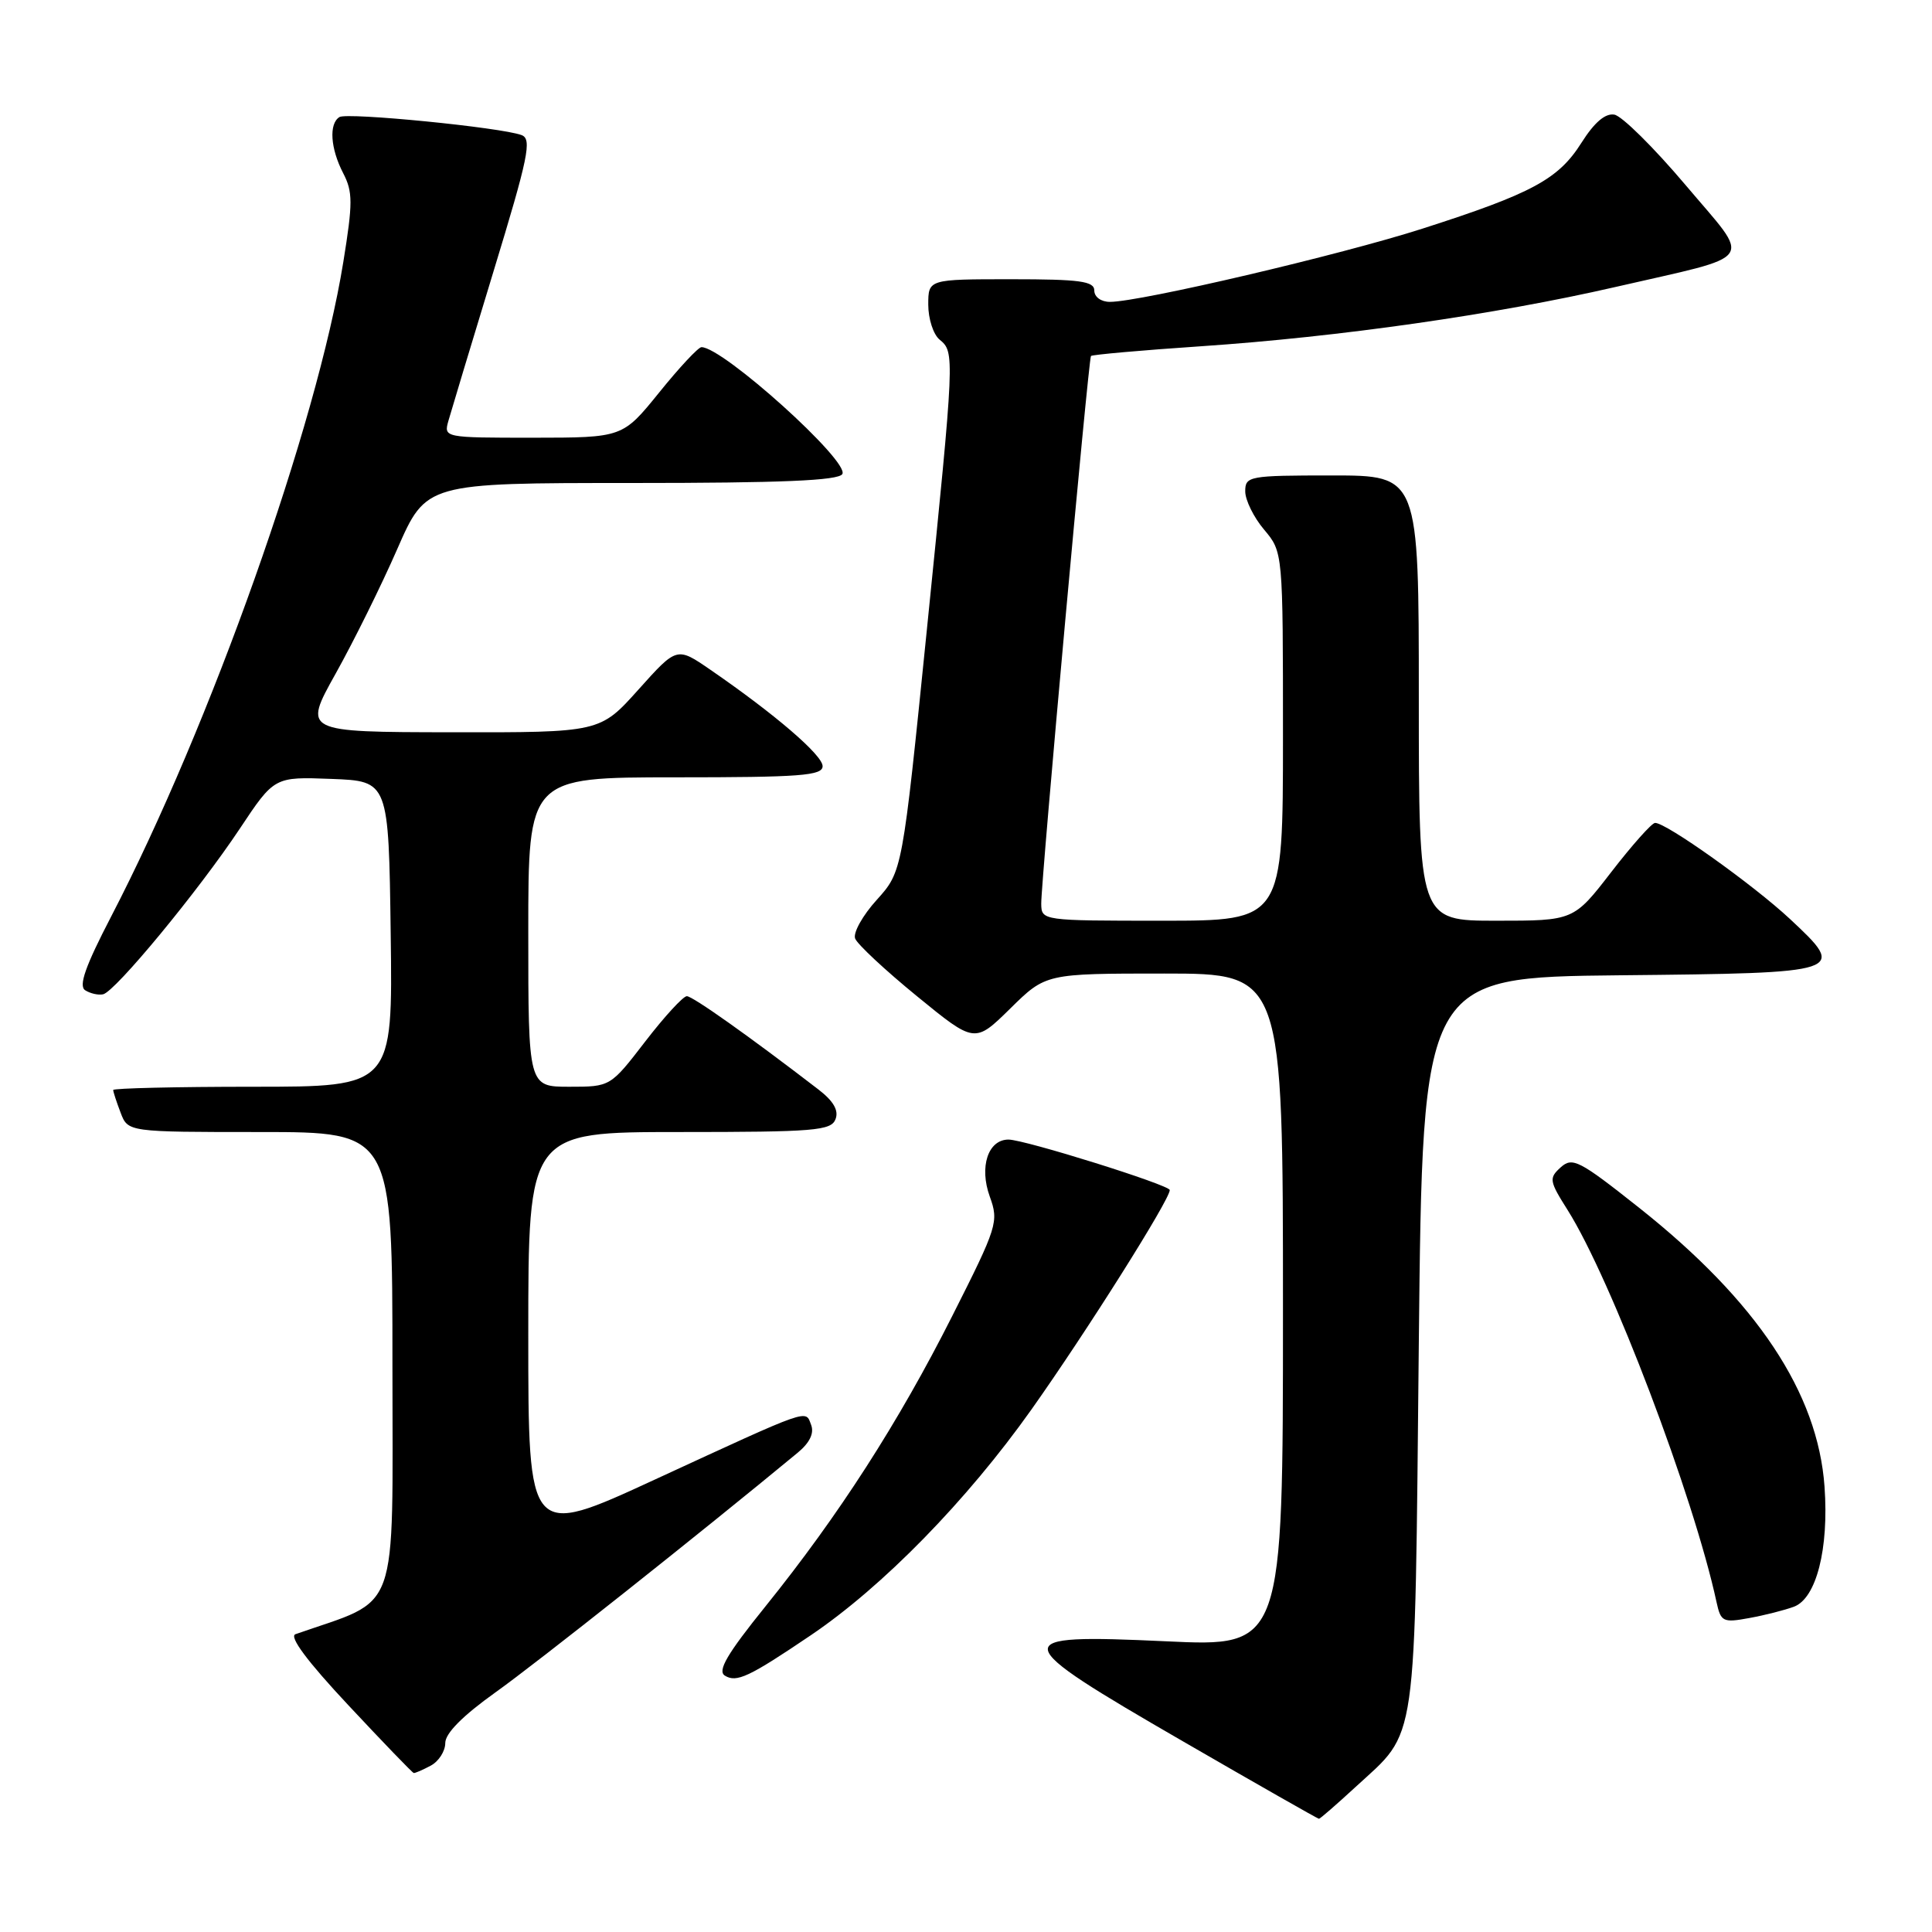 <?xml version="1.0" encoding="UTF-8" standalone="no"?>
<!DOCTYPE svg PUBLIC "-//W3C//DTD SVG 1.1//EN" "http://www.w3.org/Graphics/SVG/1.1/DTD/svg11.dtd" >
<svg xmlns="http://www.w3.org/2000/svg" xmlns:xlink="http://www.w3.org/1999/xlink" version="1.1" viewBox="0 0 256 256">
 <g >
 <path fill="currentColor"
d=" M 179.60 236.80 C 187.92 229.13 187.44 232.49 188.00 178.00 C 188.50 129.50 188.50 129.50 214.65 129.23 C 244.59 128.93 244.78 128.87 237.19 121.78 C 232.34 117.25 220.72 108.97 219.30 109.04 C 218.86 109.06 216.26 111.98 213.51 115.54 C 208.52 122.00 208.52 122.00 198.26 122.00 C 188.00 122.00 188.00 122.00 188.00 92.50 C 188.00 63.00 188.00 63.00 176.50 63.00 C 165.47 63.00 165.00 63.09 165.00 65.11 C 165.00 66.26 166.12 68.55 167.50 70.18 C 170.00 73.15 170.00 73.15 170.00 97.58 C 170.00 122.00 170.00 122.00 154.00 122.00 C 138.08 122.00 138.00 121.99 137.97 119.75 C 137.93 116.87 144.22 47.61 144.56 47.17 C 144.70 47.00 151.27 46.41 159.16 45.88 C 177.47 44.64 198.10 41.69 214.00 38.04 C 233.12 33.64 232.19 35.00 223.32 24.49 C 219.14 19.55 214.91 15.36 213.91 15.19 C 212.70 14.98 211.26 16.22 209.55 18.92 C 206.50 23.75 203.02 25.63 188.50 30.29 C 177.63 33.78 151.08 40.00 147.07 40.00 C 145.90 40.00 145.00 39.35 145.00 38.50 C 145.00 37.26 143.11 37.00 134.00 37.00 C 123.00 37.00 123.00 37.00 123.00 40.38 C 123.00 42.24 123.67 44.32 124.50 45.00 C 126.52 46.67 126.51 46.91 122.81 83.48 C 119.57 115.47 119.57 115.47 116.18 119.23 C 114.31 121.29 113.02 123.60 113.31 124.36 C 113.60 125.12 117.29 128.56 121.50 132.00 C 129.16 138.26 129.16 138.26 133.87 133.63 C 138.57 129.00 138.57 129.00 154.28 129.00 C 170.00 129.00 170.00 129.00 170.00 173.61 C 170.00 218.21 170.00 218.21 154.50 217.48 C 133.20 216.49 133.32 217.19 156.77 230.75 C 166.52 236.39 174.62 241.00 174.77 241.00 C 174.92 241.00 177.09 239.11 179.60 236.80 Z  M 57.07 233.96 C 58.13 233.40 59.00 232.04 59.00 230.96 C 59.00 229.67 61.31 227.35 65.66 224.24 C 71.02 220.43 92.71 203.23 105.70 192.49 C 107.29 191.18 107.90 189.91 107.48 188.81 C 106.70 186.76 107.64 186.43 86.75 196.06 C 70.00 203.79 70.00 203.79 70.00 176.89 C 70.00 150.00 70.00 150.00 90.03 150.00 C 107.95 150.00 110.13 149.82 110.71 148.30 C 111.16 147.14 110.45 145.90 108.43 144.35 C 99.29 137.32 91.78 132.00 91.01 132.00 C 90.52 132.00 88.04 134.70 85.50 138.00 C 80.88 144.00 80.88 144.00 75.44 144.00 C 70.00 144.00 70.00 144.00 70.00 123.50 C 70.00 103.00 70.00 103.00 89.50 103.00 C 106.03 103.00 109.00 102.78 109.00 101.52 C 109.00 100.06 102.67 94.62 94.12 88.74 C 89.69 85.69 89.69 85.69 84.60 91.37 C 79.50 97.06 79.50 97.06 59.82 97.03 C 40.15 97.00 40.15 97.00 44.48 89.25 C 46.86 84.99 50.54 77.56 52.64 72.75 C 56.47 64.00 56.47 64.00 83.68 64.00 C 103.52 64.00 111.08 63.68 111.61 62.82 C 112.63 61.17 95.80 46.00 92.95 46.00 C 92.53 46.00 90.01 48.70 87.35 52.00 C 82.50 57.99 82.50 57.99 70.64 58.00 C 58.82 58.00 58.79 57.99 59.42 55.75 C 59.77 54.51 62.45 45.62 65.38 36.00 C 70.02 20.79 70.51 18.42 69.11 17.90 C 66.40 16.88 46.02 14.87 44.98 15.51 C 43.56 16.39 43.78 19.67 45.47 22.94 C 46.76 25.43 46.76 26.88 45.49 34.72 C 41.99 56.36 27.91 96.04 14.71 121.48 C 11.32 128.01 10.39 130.63 11.28 131.21 C 11.95 131.64 13.02 131.89 13.66 131.75 C 15.27 131.40 26.26 118.09 31.77 109.81 C 36.35 102.92 36.35 102.92 43.92 103.21 C 51.50 103.50 51.50 103.50 51.77 123.75 C 52.04 144.00 52.04 144.00 33.52 144.00 C 23.33 144.00 15.00 144.20 15.00 144.43 C 15.00 144.67 15.44 146.02 15.98 147.43 C 16.95 150.00 16.95 150.00 34.48 150.00 C 52.00 150.00 52.00 150.00 52.00 180.93 C 52.00 214.76 53.12 211.65 39.15 216.54 C 38.27 216.85 40.71 220.13 46.15 225.94 C 50.74 230.85 54.64 234.90 54.82 234.93 C 54.99 234.97 56.00 234.53 57.07 233.96 Z  M 107.42 216.69 C 116.98 210.23 128.11 198.84 136.67 186.77 C 143.98 176.45 155.00 158.97 155.00 157.69 C 155.00 157.02 135.76 151.00 133.63 151.00 C 130.92 151.00 129.73 154.62 131.15 158.55 C 132.36 161.89 132.17 162.51 126.18 174.37 C 119.07 188.47 111.14 200.80 101.43 212.85 C 96.34 219.16 95.03 221.40 96.05 222.03 C 97.60 222.99 99.24 222.22 107.42 216.69 Z  M 237.70 212.90 C 240.67 211.80 242.35 205.24 241.76 197.00 C 240.88 184.56 232.79 172.39 217.16 160.01 C 209.25 153.74 208.35 153.28 206.80 154.68 C 205.22 156.11 205.28 156.48 207.72 160.34 C 213.48 169.47 224.43 198.29 227.45 212.29 C 228.02 214.90 228.30 215.04 231.78 214.40 C 233.83 214.03 236.49 213.35 237.70 212.90 Z "/>
</g>
</svg>